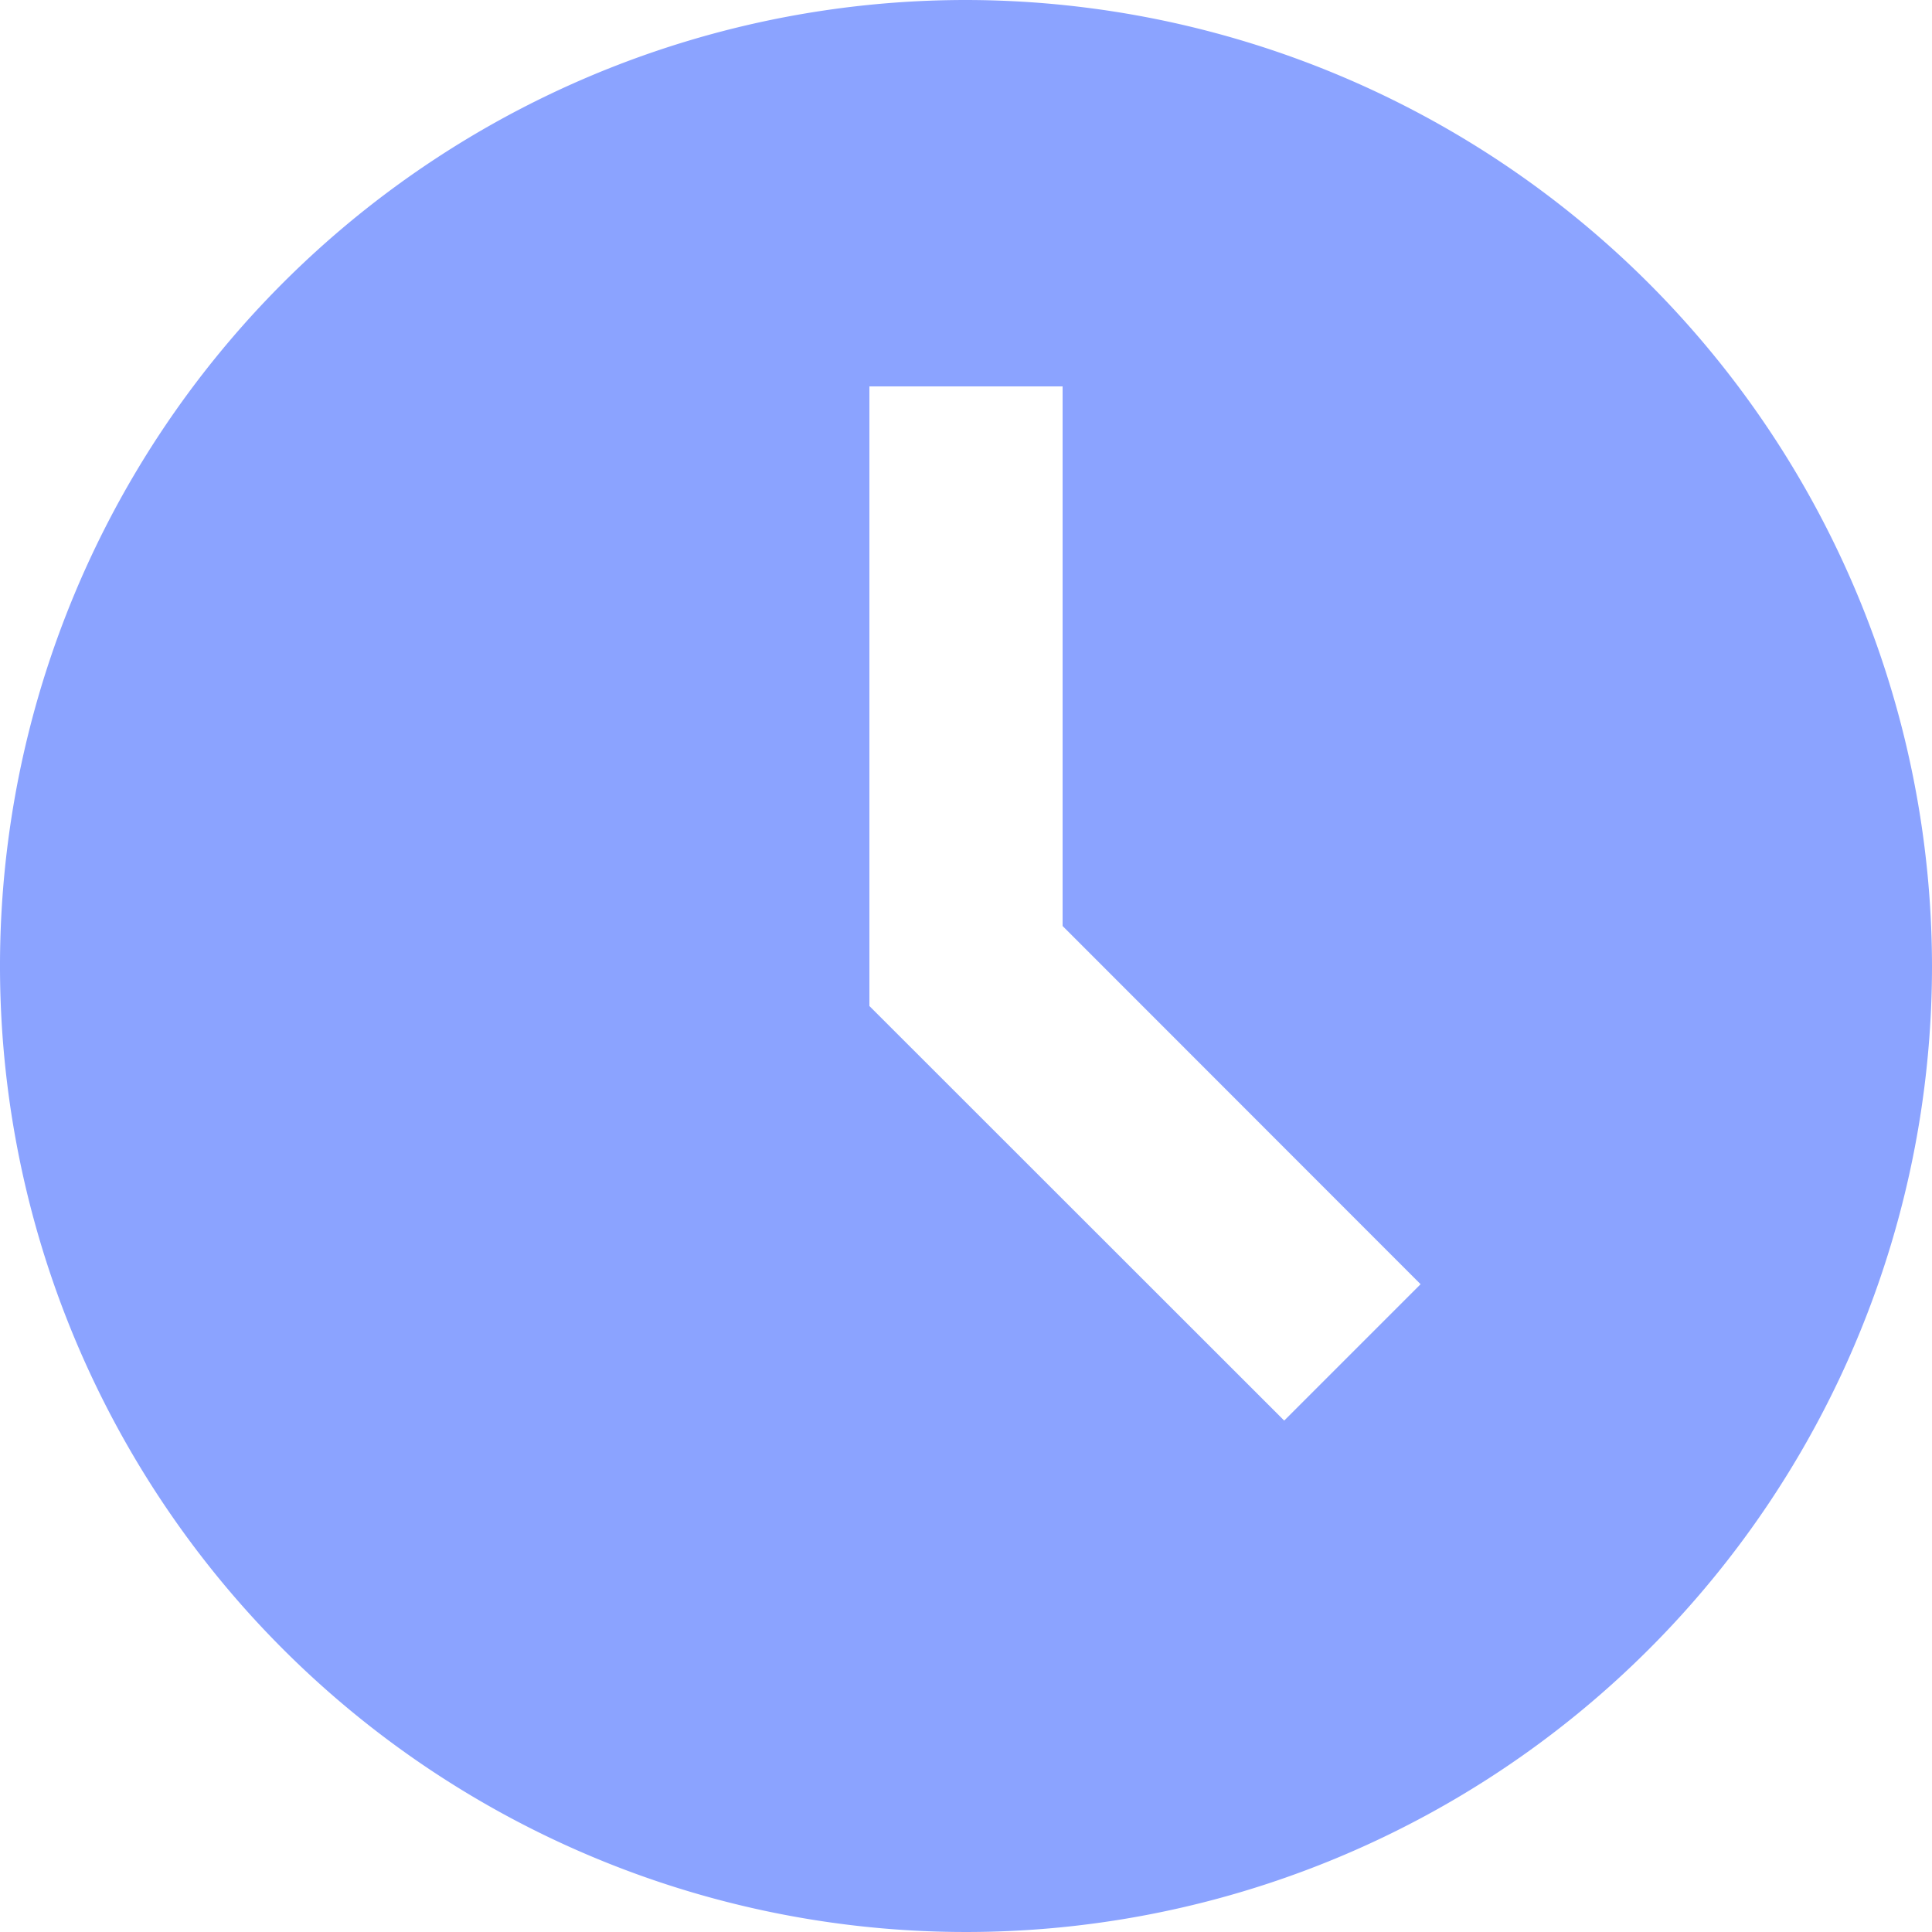 <svg id="bxs-time-five" xmlns="http://www.w3.org/2000/svg" width="17" height="17" viewBox="0 0 17 17">
  <path id="bxs-time-five-2" data-name="bxs-time-five" d="M8.5,0A8.5,8.5,0,1,0,17,8.5,8.51,8.51,0,0,0,8.5,0Zm2.8,12.5L7.65,8.852V3.4h1.7V8.148L12.5,11.3Z" fill="#8ba3ff"/>
</svg>
